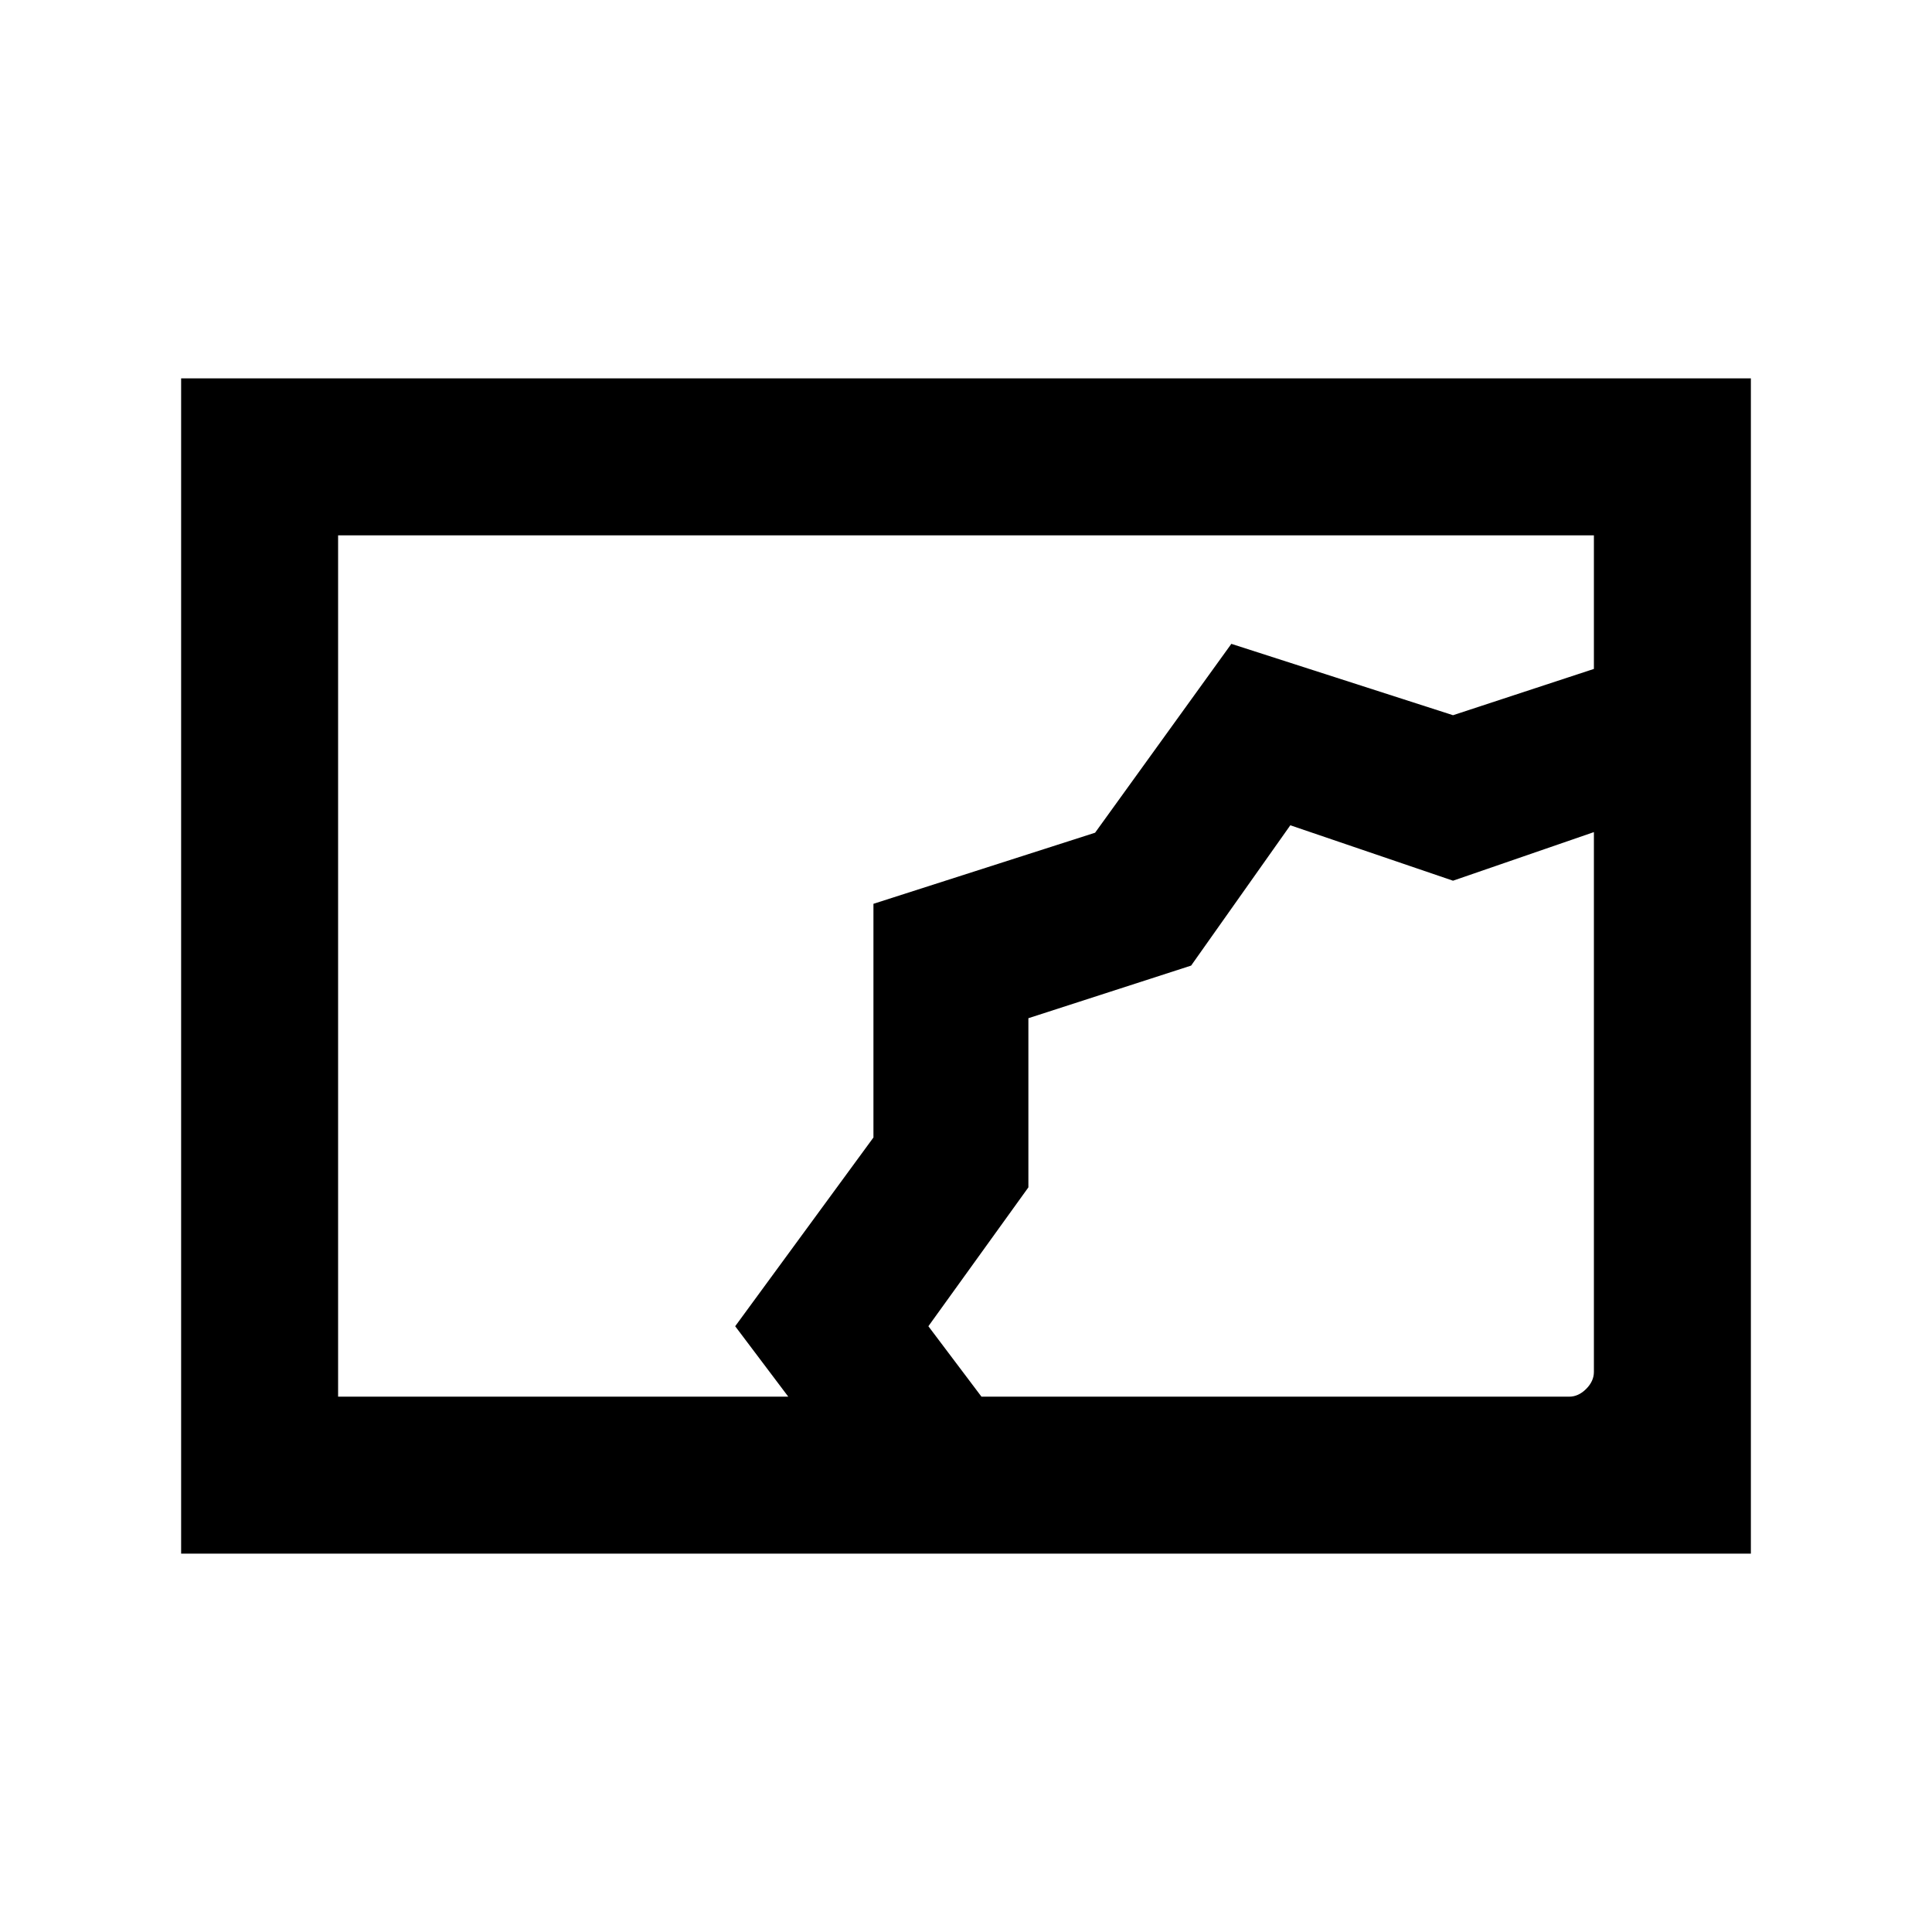 <svg xmlns="http://www.w3.org/2000/svg" height="20" viewBox="0 -960 960 960" width="20"><path d="M90.001-188.001v-583.998H870v583.998H90.001ZM391.693-266l-26.384-35 68.698-93.786v-116.116l110.131-35.324 67.708-93.85L722-604.615l70-23V-694H168v428h223.693Zm119.306-188.308ZM487.691-266h292q4.616 0 8.463-3.846 3.846-3.847 3.846-8.463v-285.615l9.846 14L722-522.385l-80.846-27.539-49.291 69.722-80.864 26.144v84.059L461.307-301l26.384 35Z"/></svg>